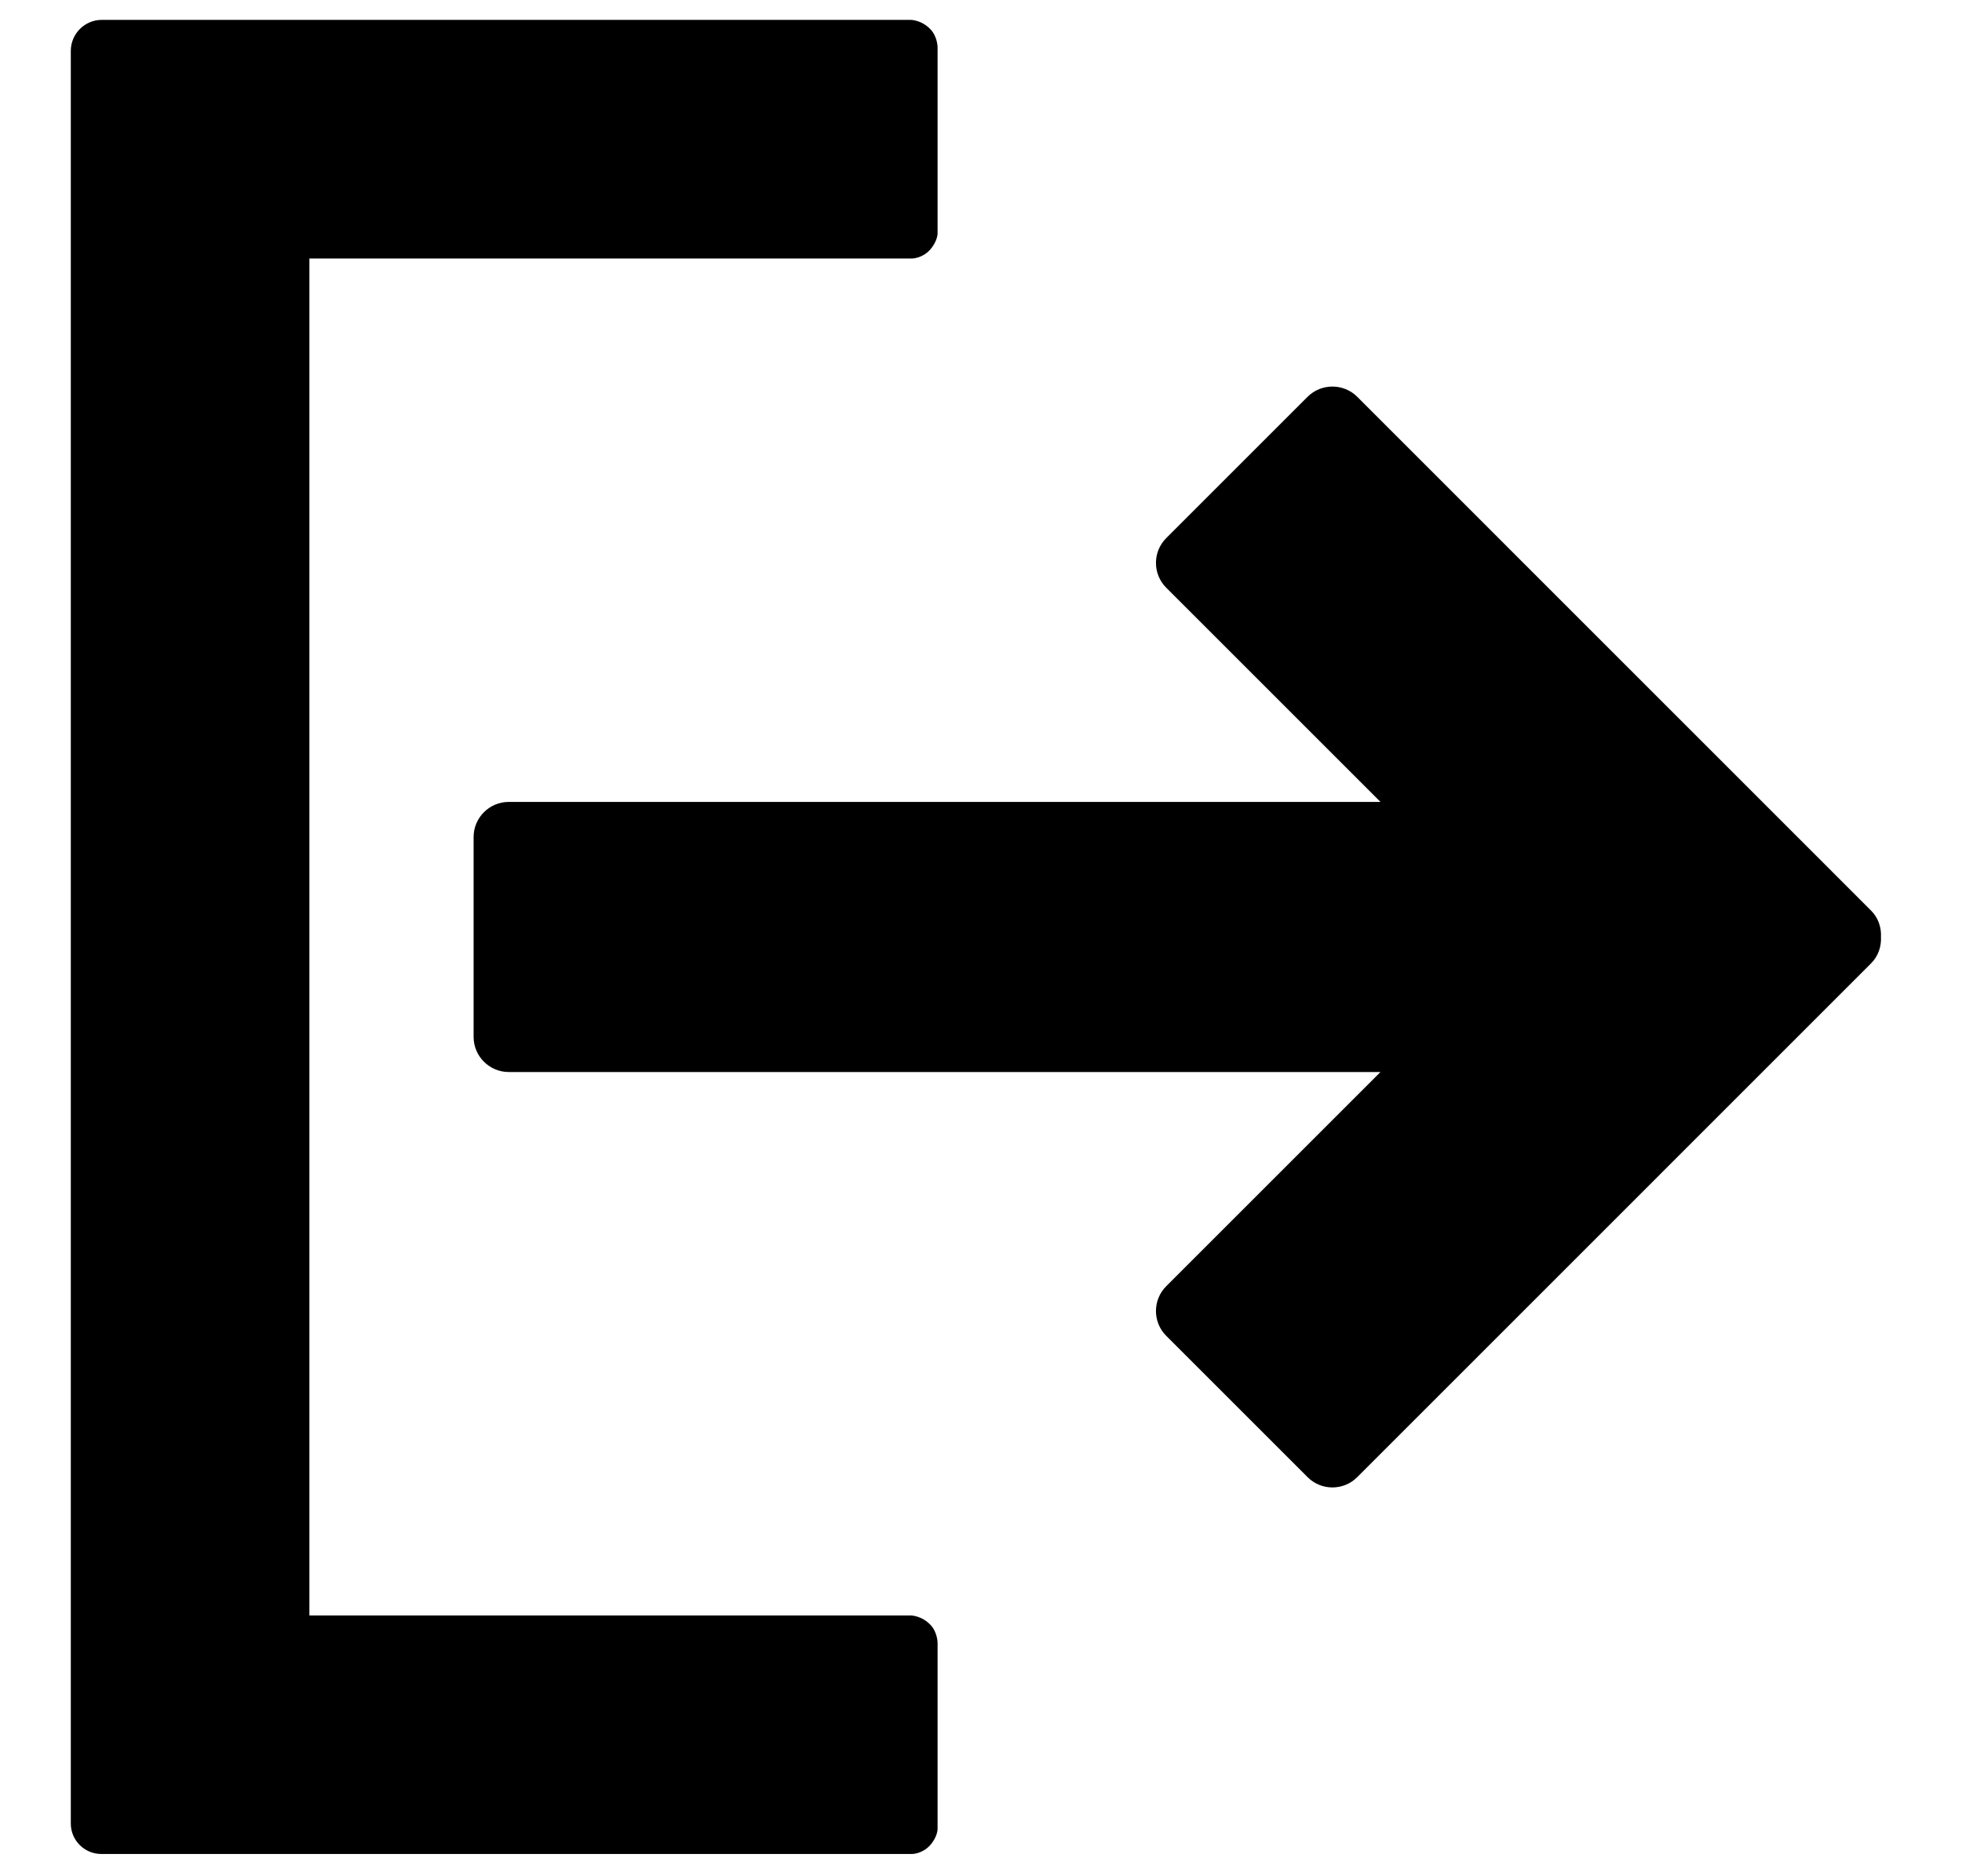 <svg width="23" height="22" viewBox="0 0 23 22" fill="none" xmlns="http://www.w3.org/2000/svg">
<path d="M15.329 4.652L13.671 6.31C13.511 6.47 13.511 6.731 13.671 6.891L16.183 9.403H5.963C5.737 9.403 5.552 9.588 5.552 9.814V12.159C5.552 12.385 5.737 12.57 5.963 12.57H16.183L13.671 15.082C13.511 15.242 13.511 15.503 13.671 15.663L15.329 17.321C15.489 17.481 15.75 17.481 15.91 17.321L21.932 11.298C22.018 11.213 22.056 11.099 22.05 10.986C22.056 10.874 22.018 10.76 21.932 10.675L15.91 4.652C15.75 4.493 15.489 4.493 15.329 4.652ZM1.193 0.233H10.676C10.676 0.233 10.804 0.233 10.909 0.345C10.991 0.432 10.991 0.555 10.991 0.555V2.738C10.991 2.738 10.991 2.83 10.902 2.929C10.81 3.031 10.692 3.031 10.692 3.031H3.627V18.942H10.676C10.676 18.942 10.804 18.942 10.909 19.054C10.991 19.141 10.991 19.264 10.991 19.264V21.447C10.991 21.447 10.991 21.539 10.902 21.638C10.81 21.739 10.692 21.739 10.692 21.739H1.187C0.991 21.739 0.83 21.579 0.83 21.383V0.596C0.83 0.397 0.993 0.233 1.193 0.233Z" fill="black"/>
</svg>
